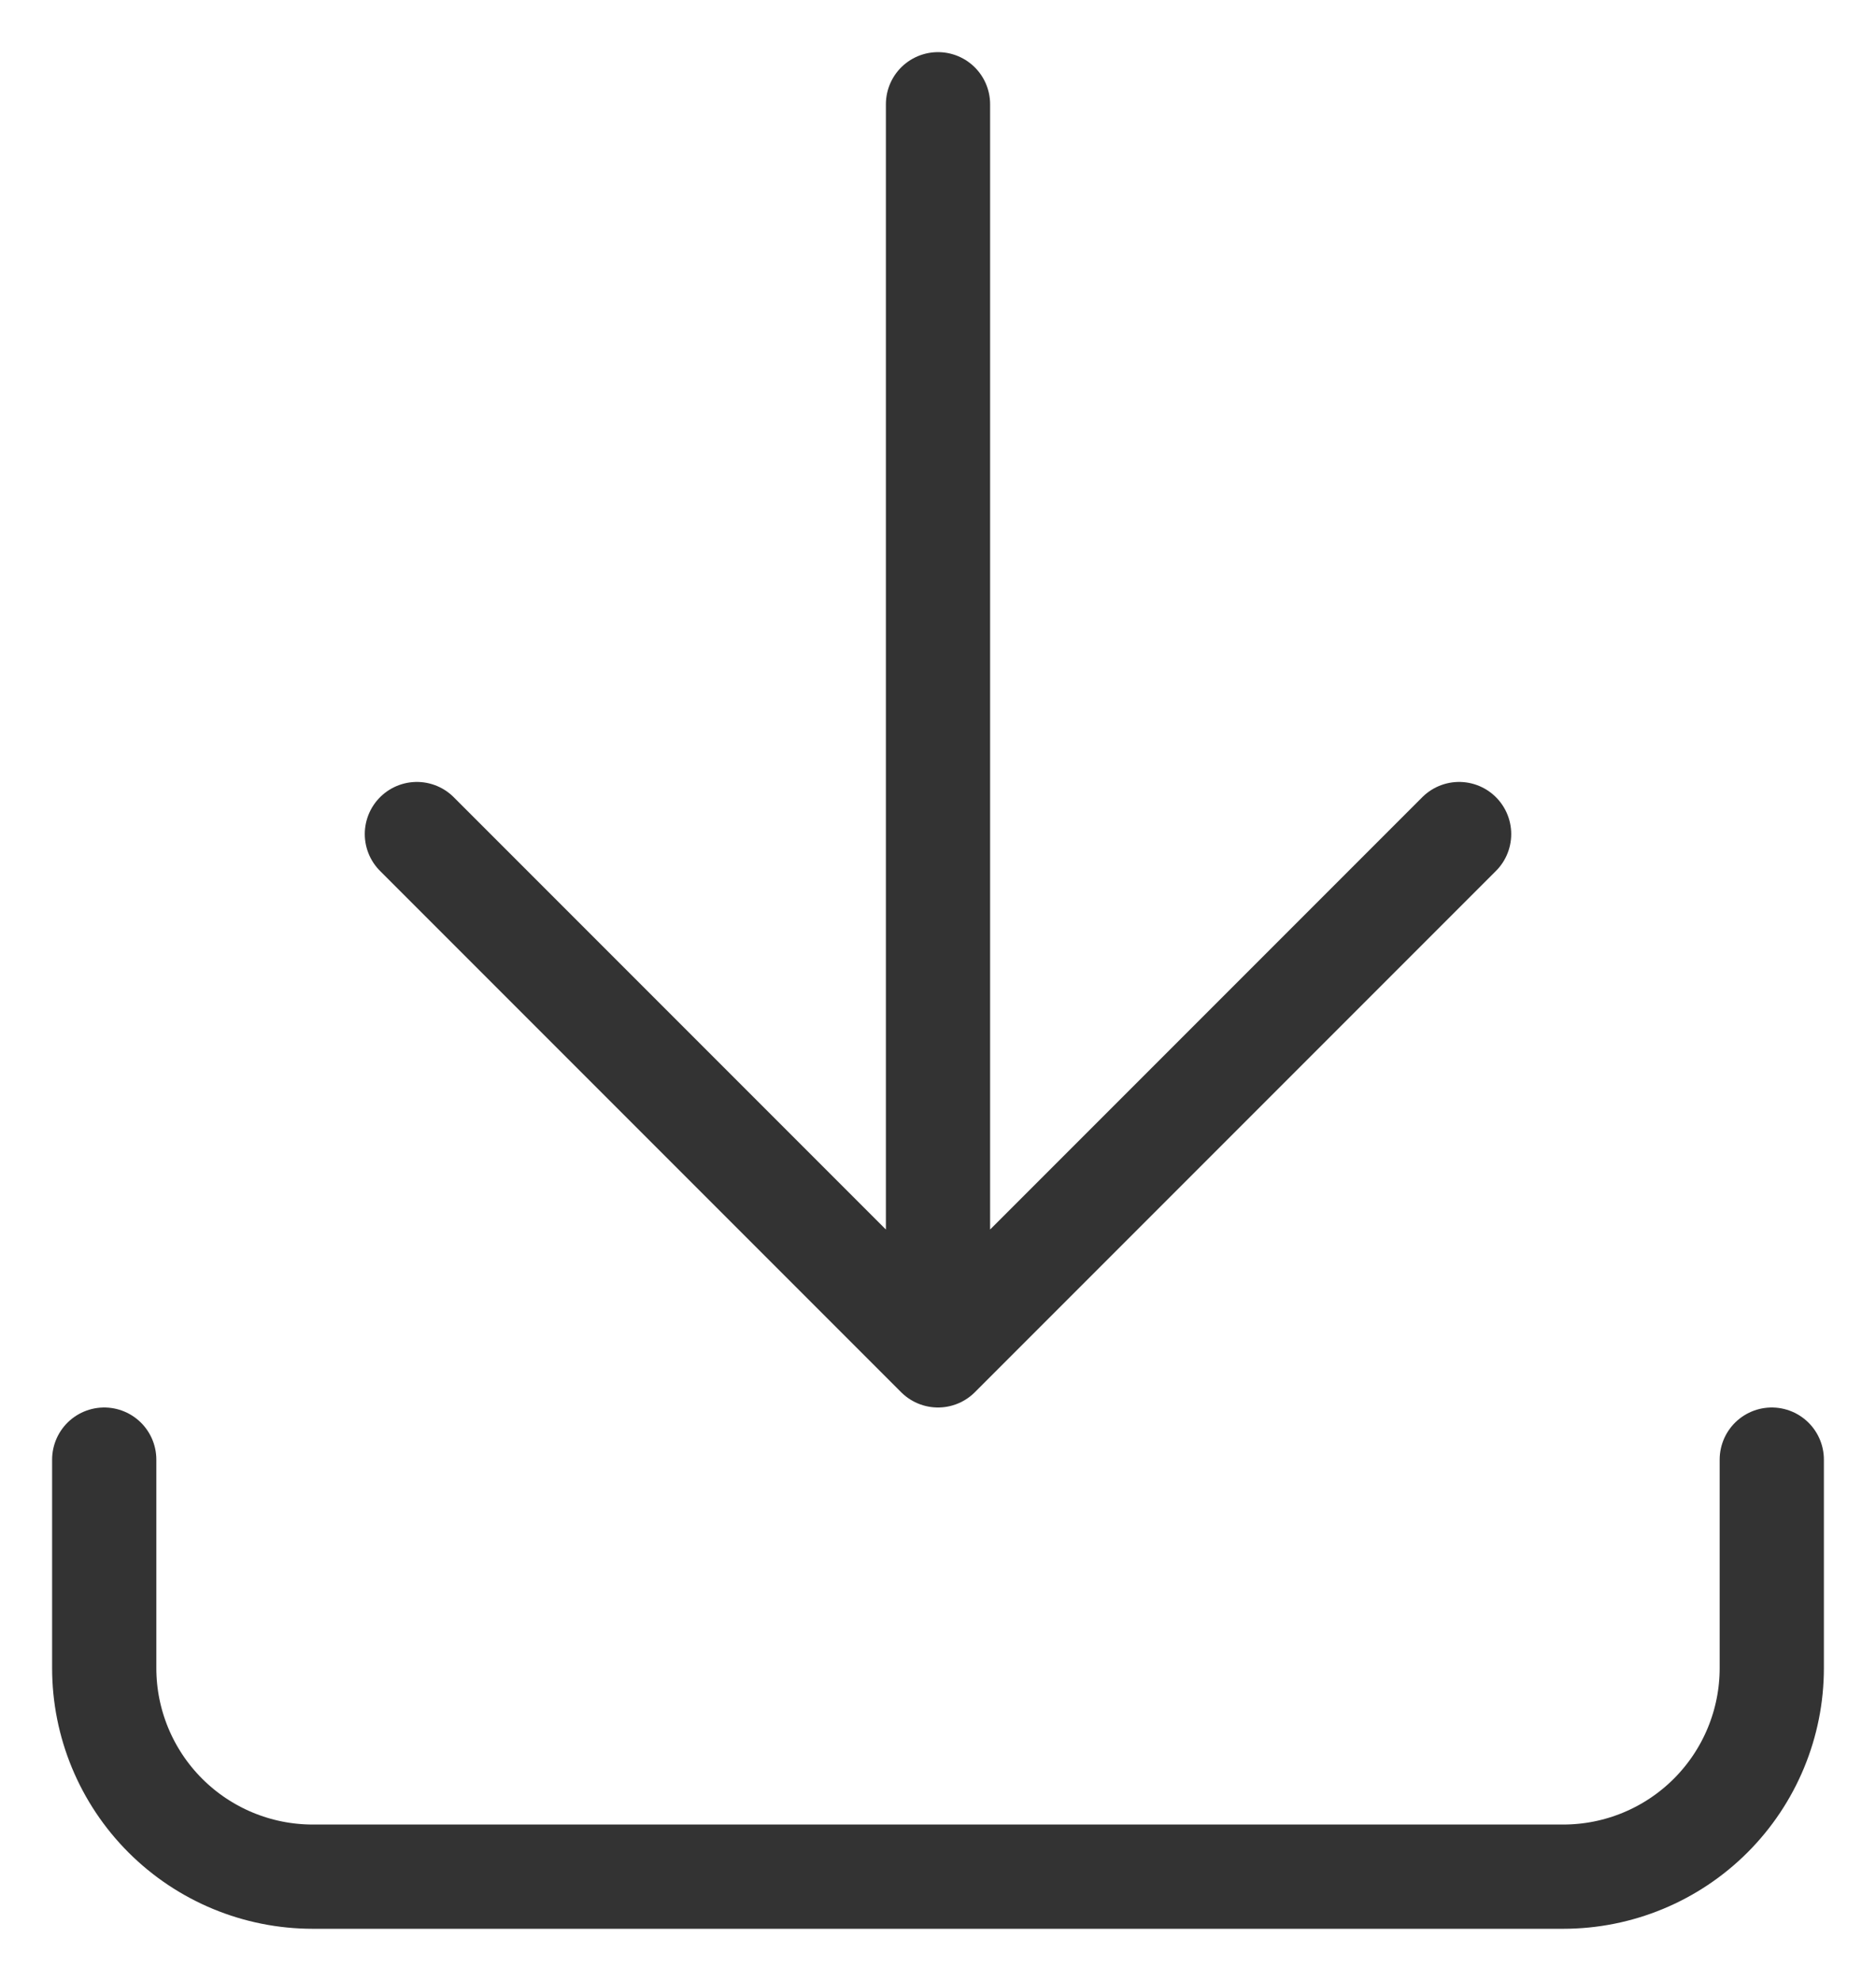 <svg width="18" height="19" viewBox="0 0 18 19" fill="none" xmlns="http://www.w3.org/2000/svg">
<path d="M1 14V16C1 16.53 1.211 17.039 1.586 17.414C1.961 17.789 2.47 18 3 18H15C15.53 18 16.039 17.789 16.414 17.414C16.789 17.039 17 16.53 17 16V14M4 8L9 13M9 13L14 8M9 13V1" stroke="#333333" stroke-linecap="round" stroke-linejoin="round"/>
</svg>
